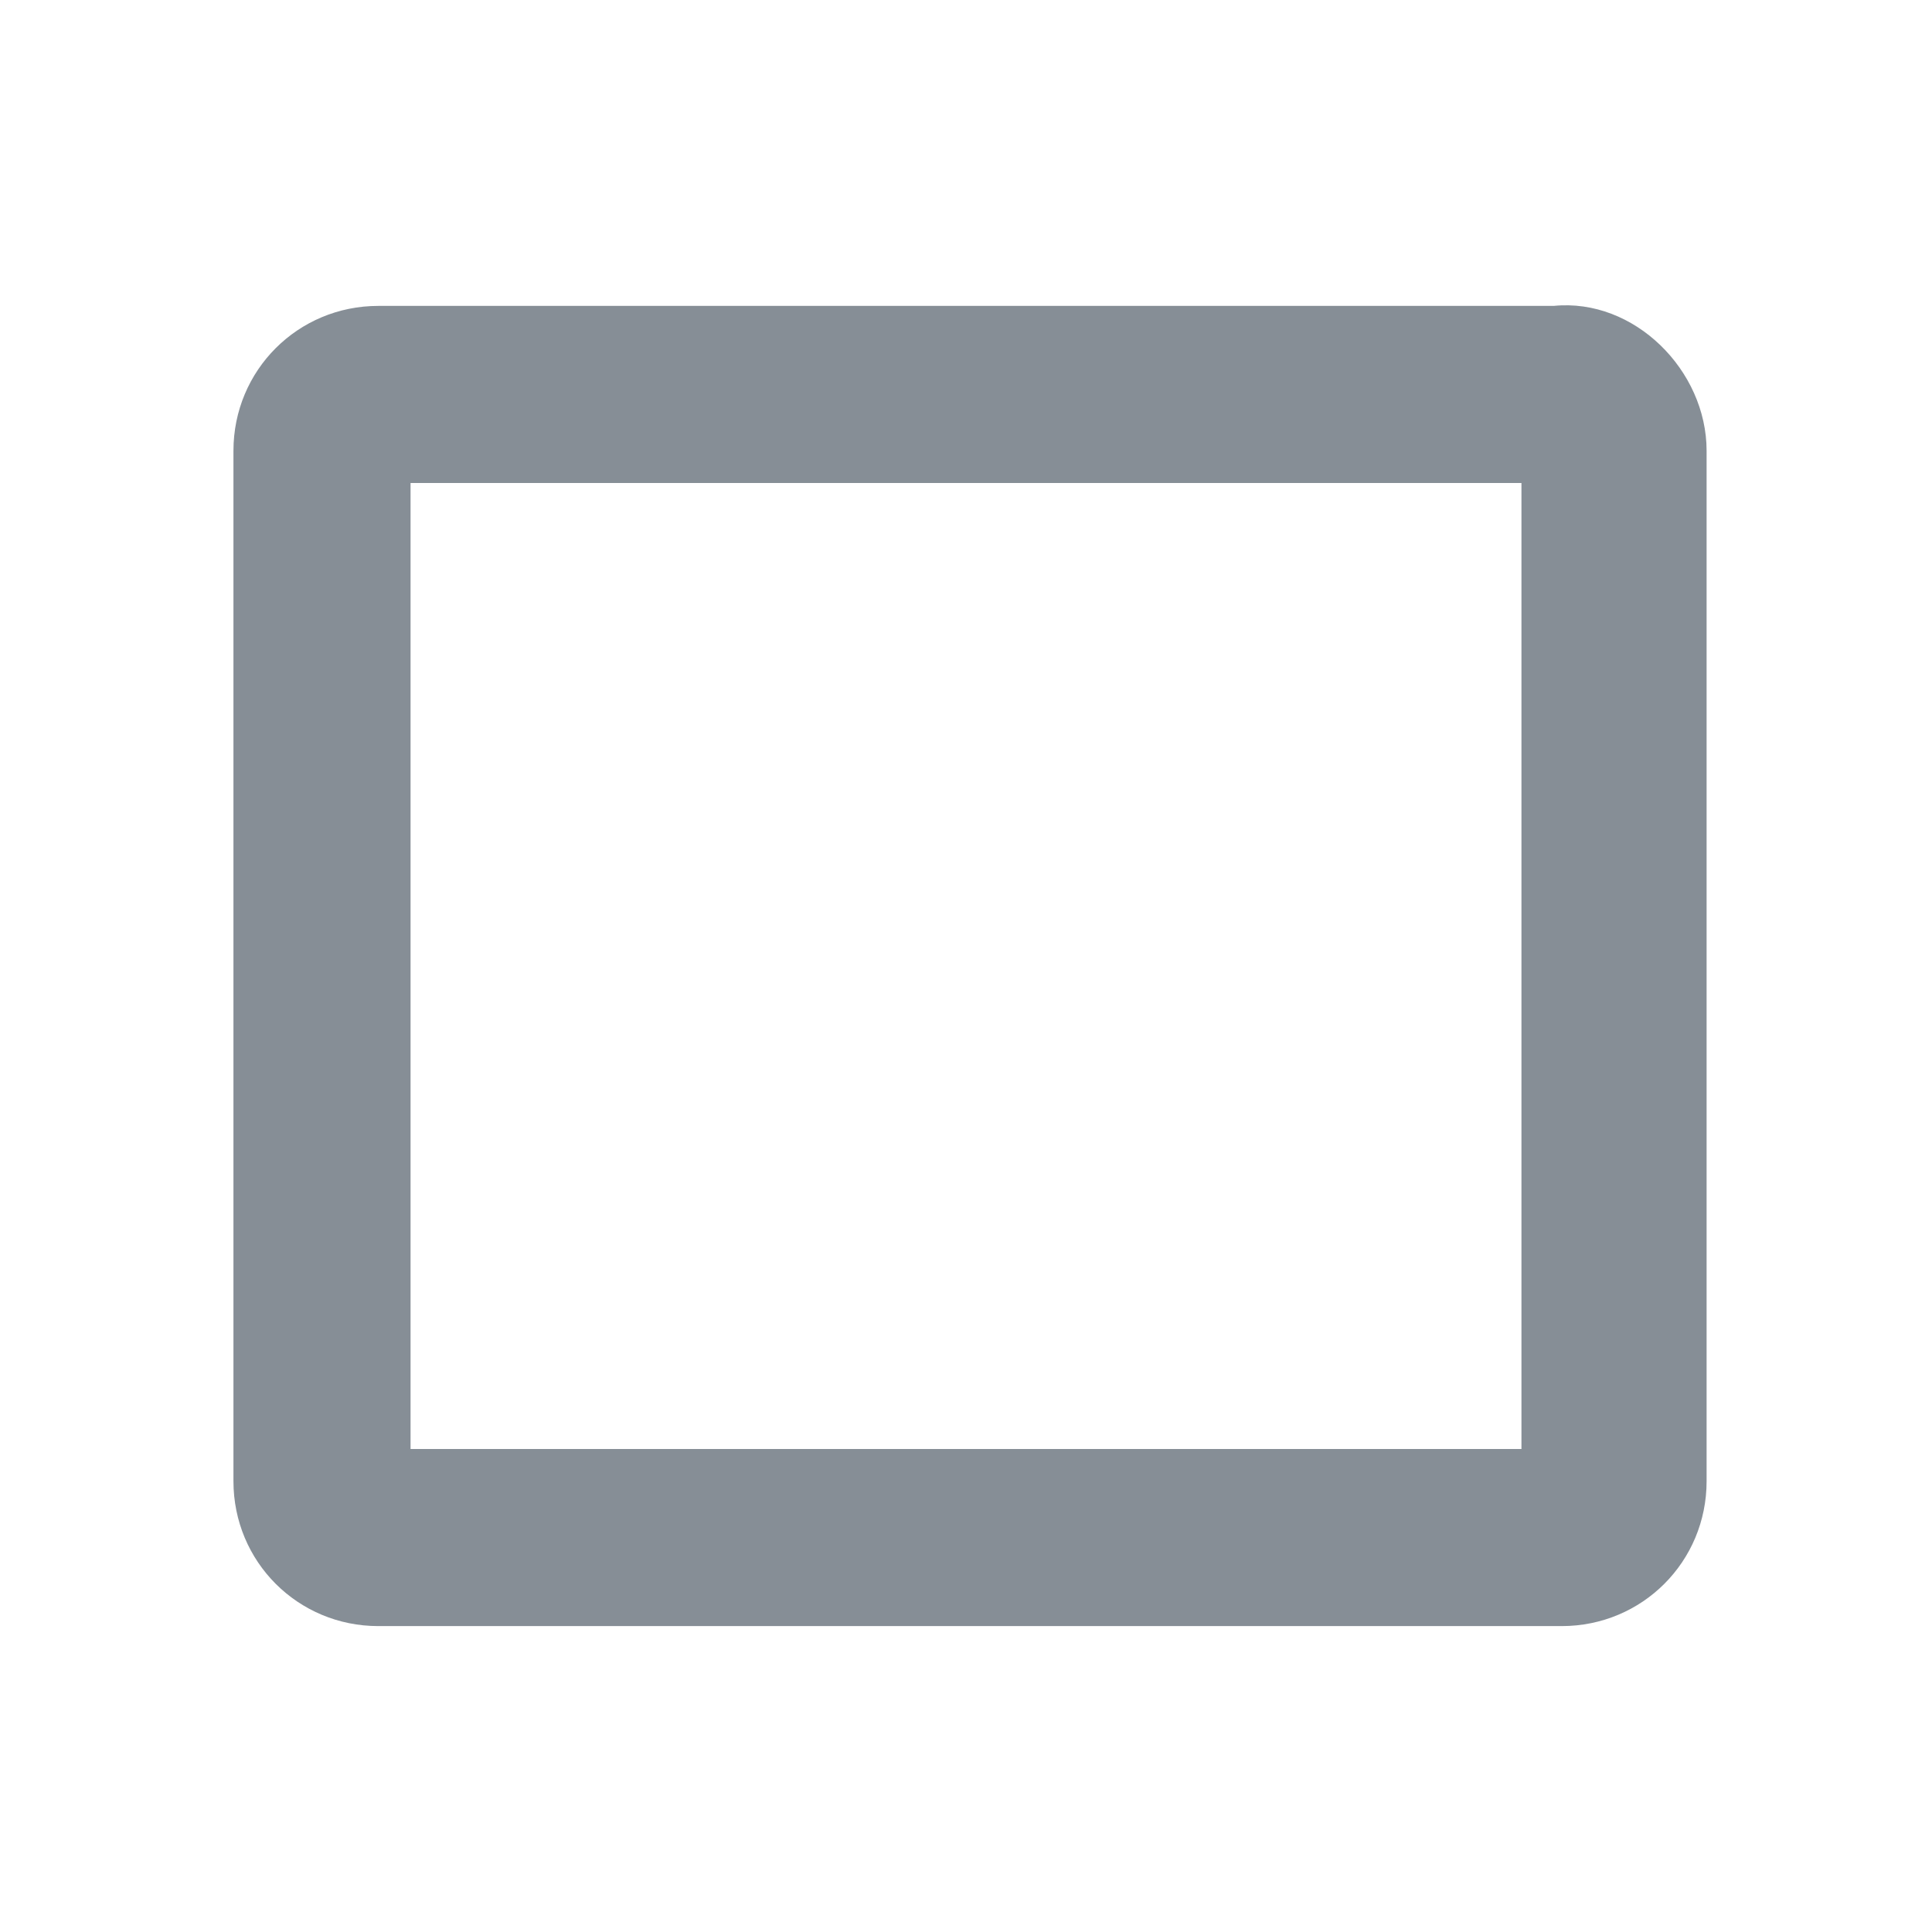 <?xml version="1.0" encoding="utf-8"?>
<!-- Generator: Adobe Illustrator 24.1.3, SVG Export Plug-In . SVG Version: 6.00 Build 0)  -->
<svg version="1.1" id="icon" xmlns="http://www.w3.org/2000/svg" xmlns:xlink="http://www.w3.org/1999/xlink" x="0px" y="0px"
	 viewBox="0 0 24 24" style="enable-background:new 0 0 24 24;" xml:space="preserve">
<style type="text/css">
	.st0{fill:#868E96;}
</style>
<path class="st0" d="M19.3,3.8H4.7c-1,0-1.8,0.8-1.8,1.8v12.8c0,1,0.8,1.8,1.8,1.8h14.7c1,0,1.8-0.8,1.8-1.8V5.6
	C21.2,4.6,20.3,3.7,19.3,3.8z M5.1,18V6h13.8v12H5.1z"/>
<rect fill="none" x="5.1" y="6" width="13.8" height="12"/>
</svg>
